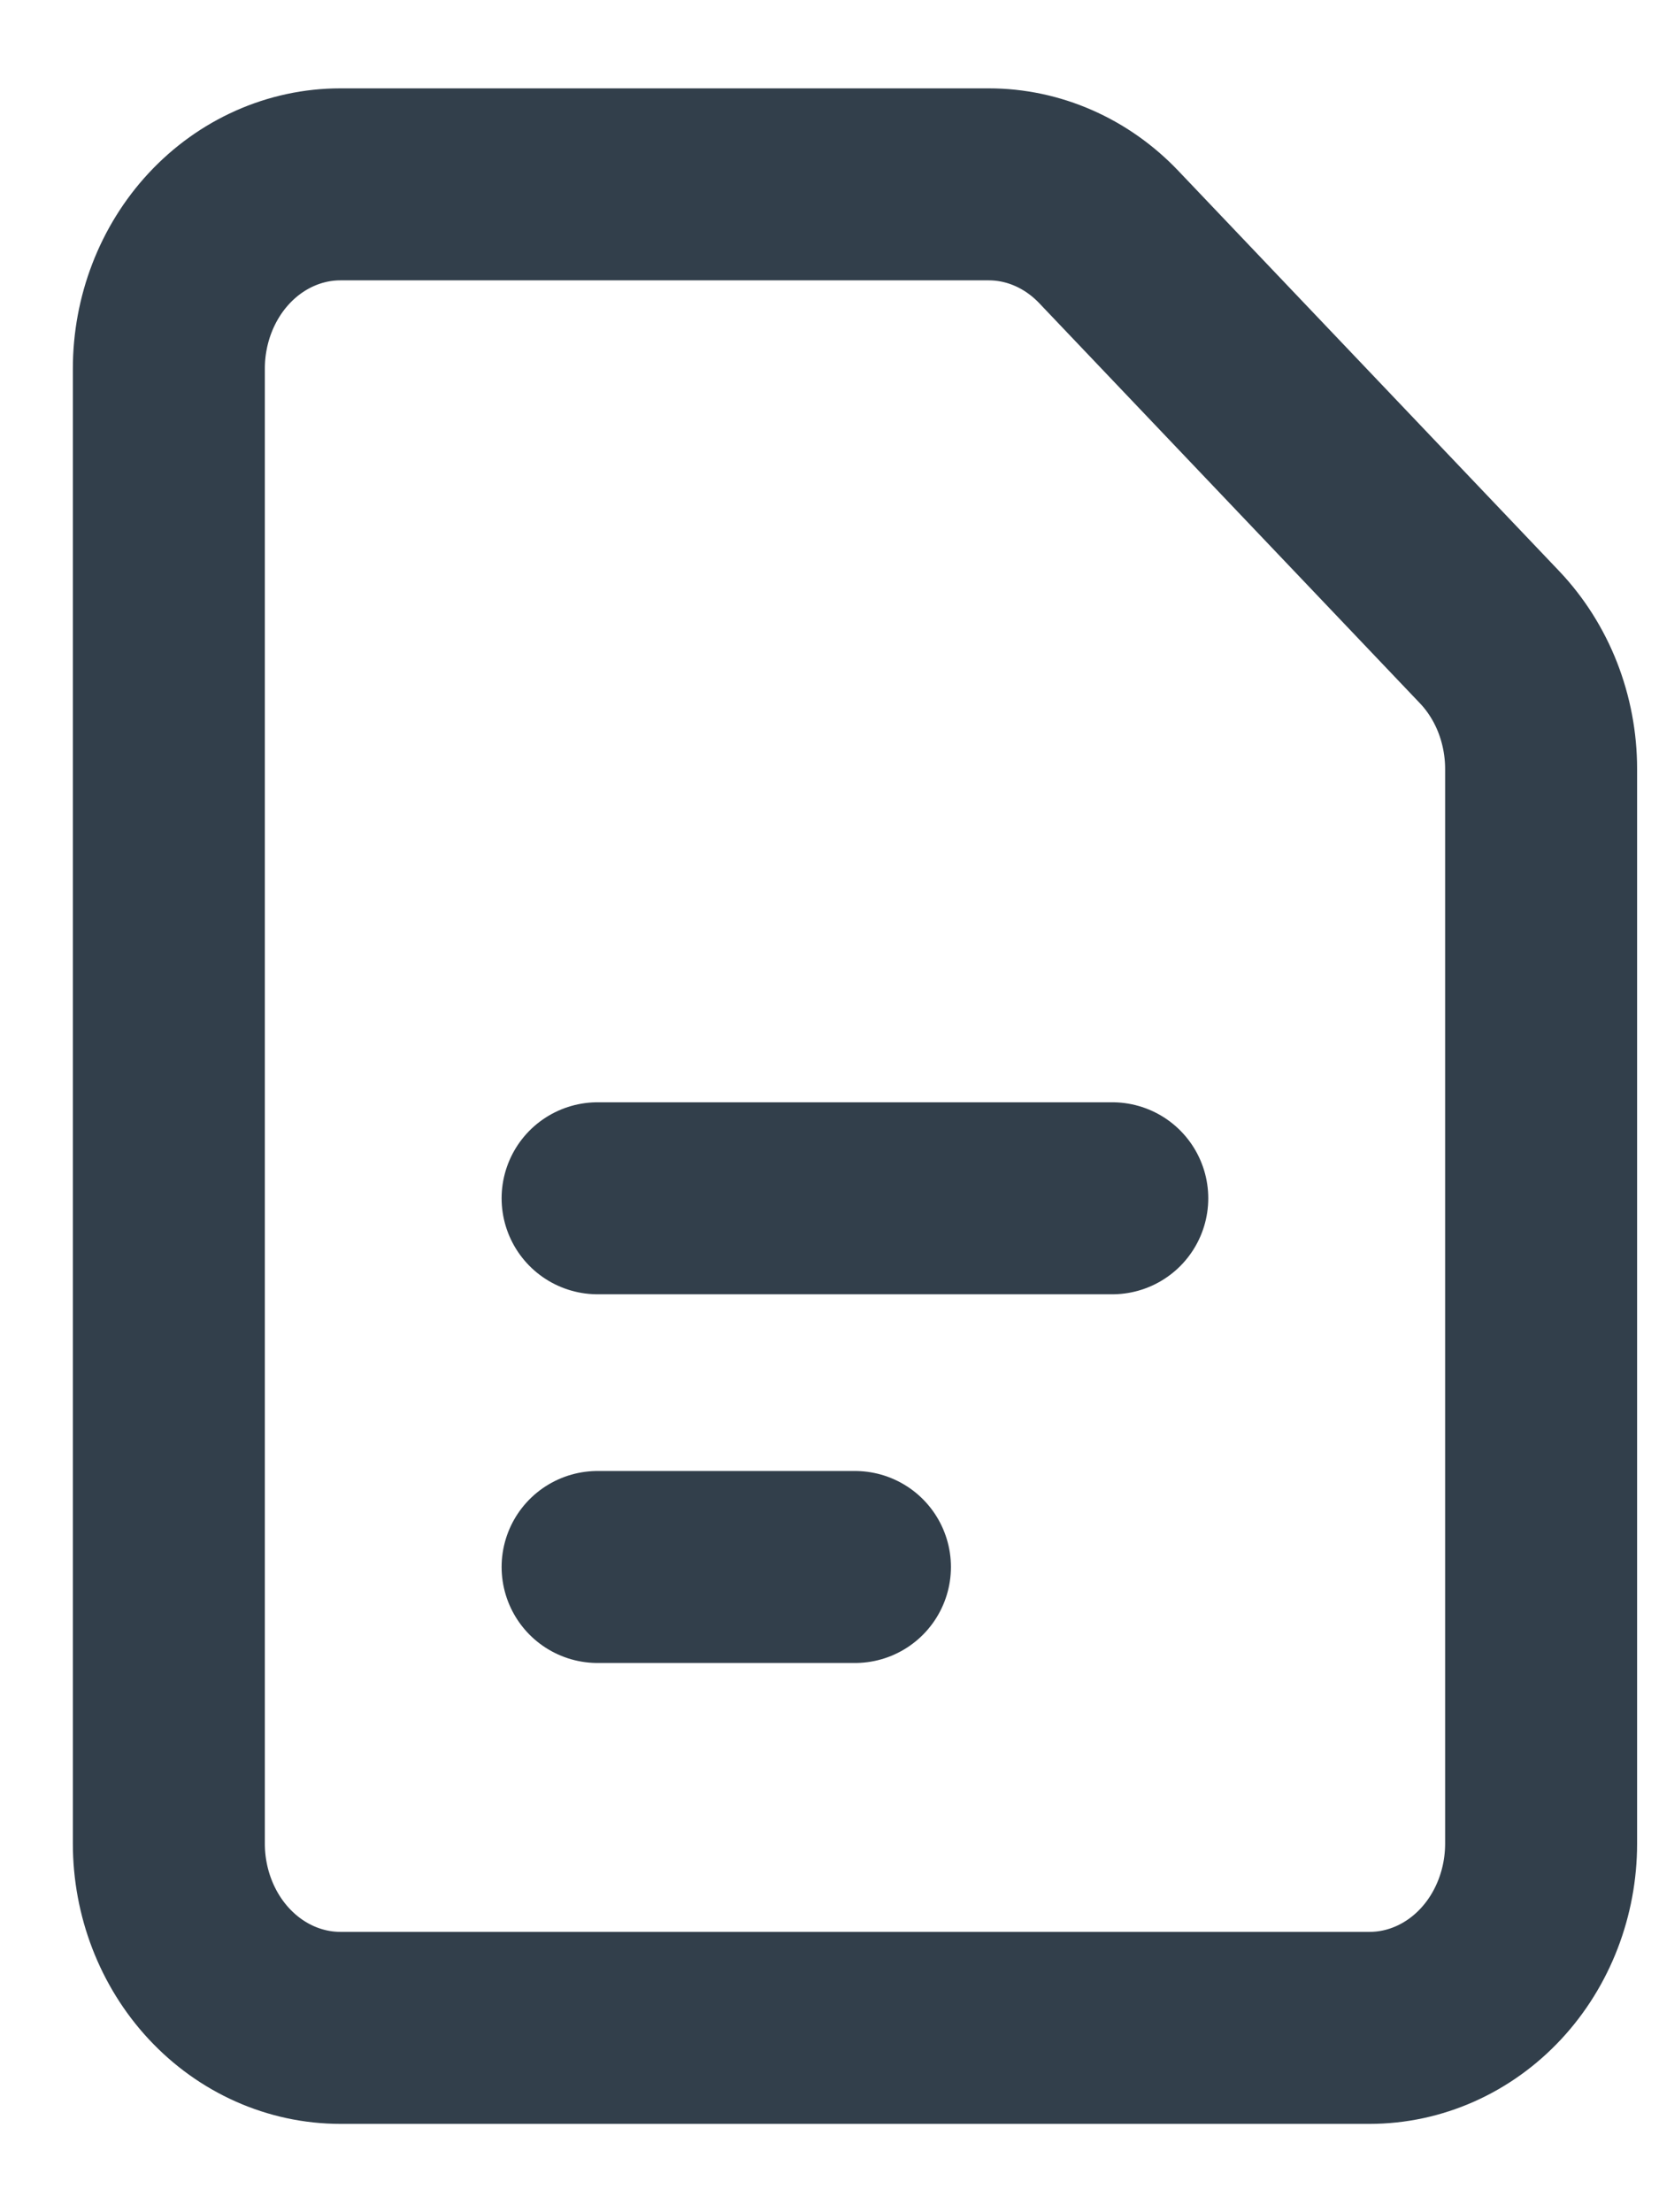 <svg id="formatterFile" width="18" height="24" viewBox="0 0 18 24" fill="none" xmlns="http://www.w3.org/2000/svg">
    <path d="M1.832 4V20C1.832 20.53 2.028 21.039 2.377 21.414C2.726 21.789 3.2 22 3.693 22H14.86C15.353 22 15.827 21.789 16.176 21.414C16.525 21.039 16.721 20.53 16.721 20V8.342C16.721 8.076 16.671 7.812 16.575 7.566C16.479 7.321 16.338 7.098 16.161 6.912L12.029 2.57C11.681 2.205 11.214 2 10.728 2H3.693C3.2 2 2.726 2.211 2.377 2.586C2.028 2.961 1.832 3.47 1.832 4V4Z" stroke="#323F4B" stroke-width="2.083" stroke-linecap="round" stroke-linejoin="round"></path>
    <path d="M6.484 13H12.068" stroke="#323F4B" stroke-width="2.083" stroke-linecap="round" stroke-linejoin="round"></path>
    <path d="M6.484 17H9.276" stroke="#323F4B" stroke-width="2.083" stroke-linecap="round" stroke-linejoin="round"></path>
    </svg>